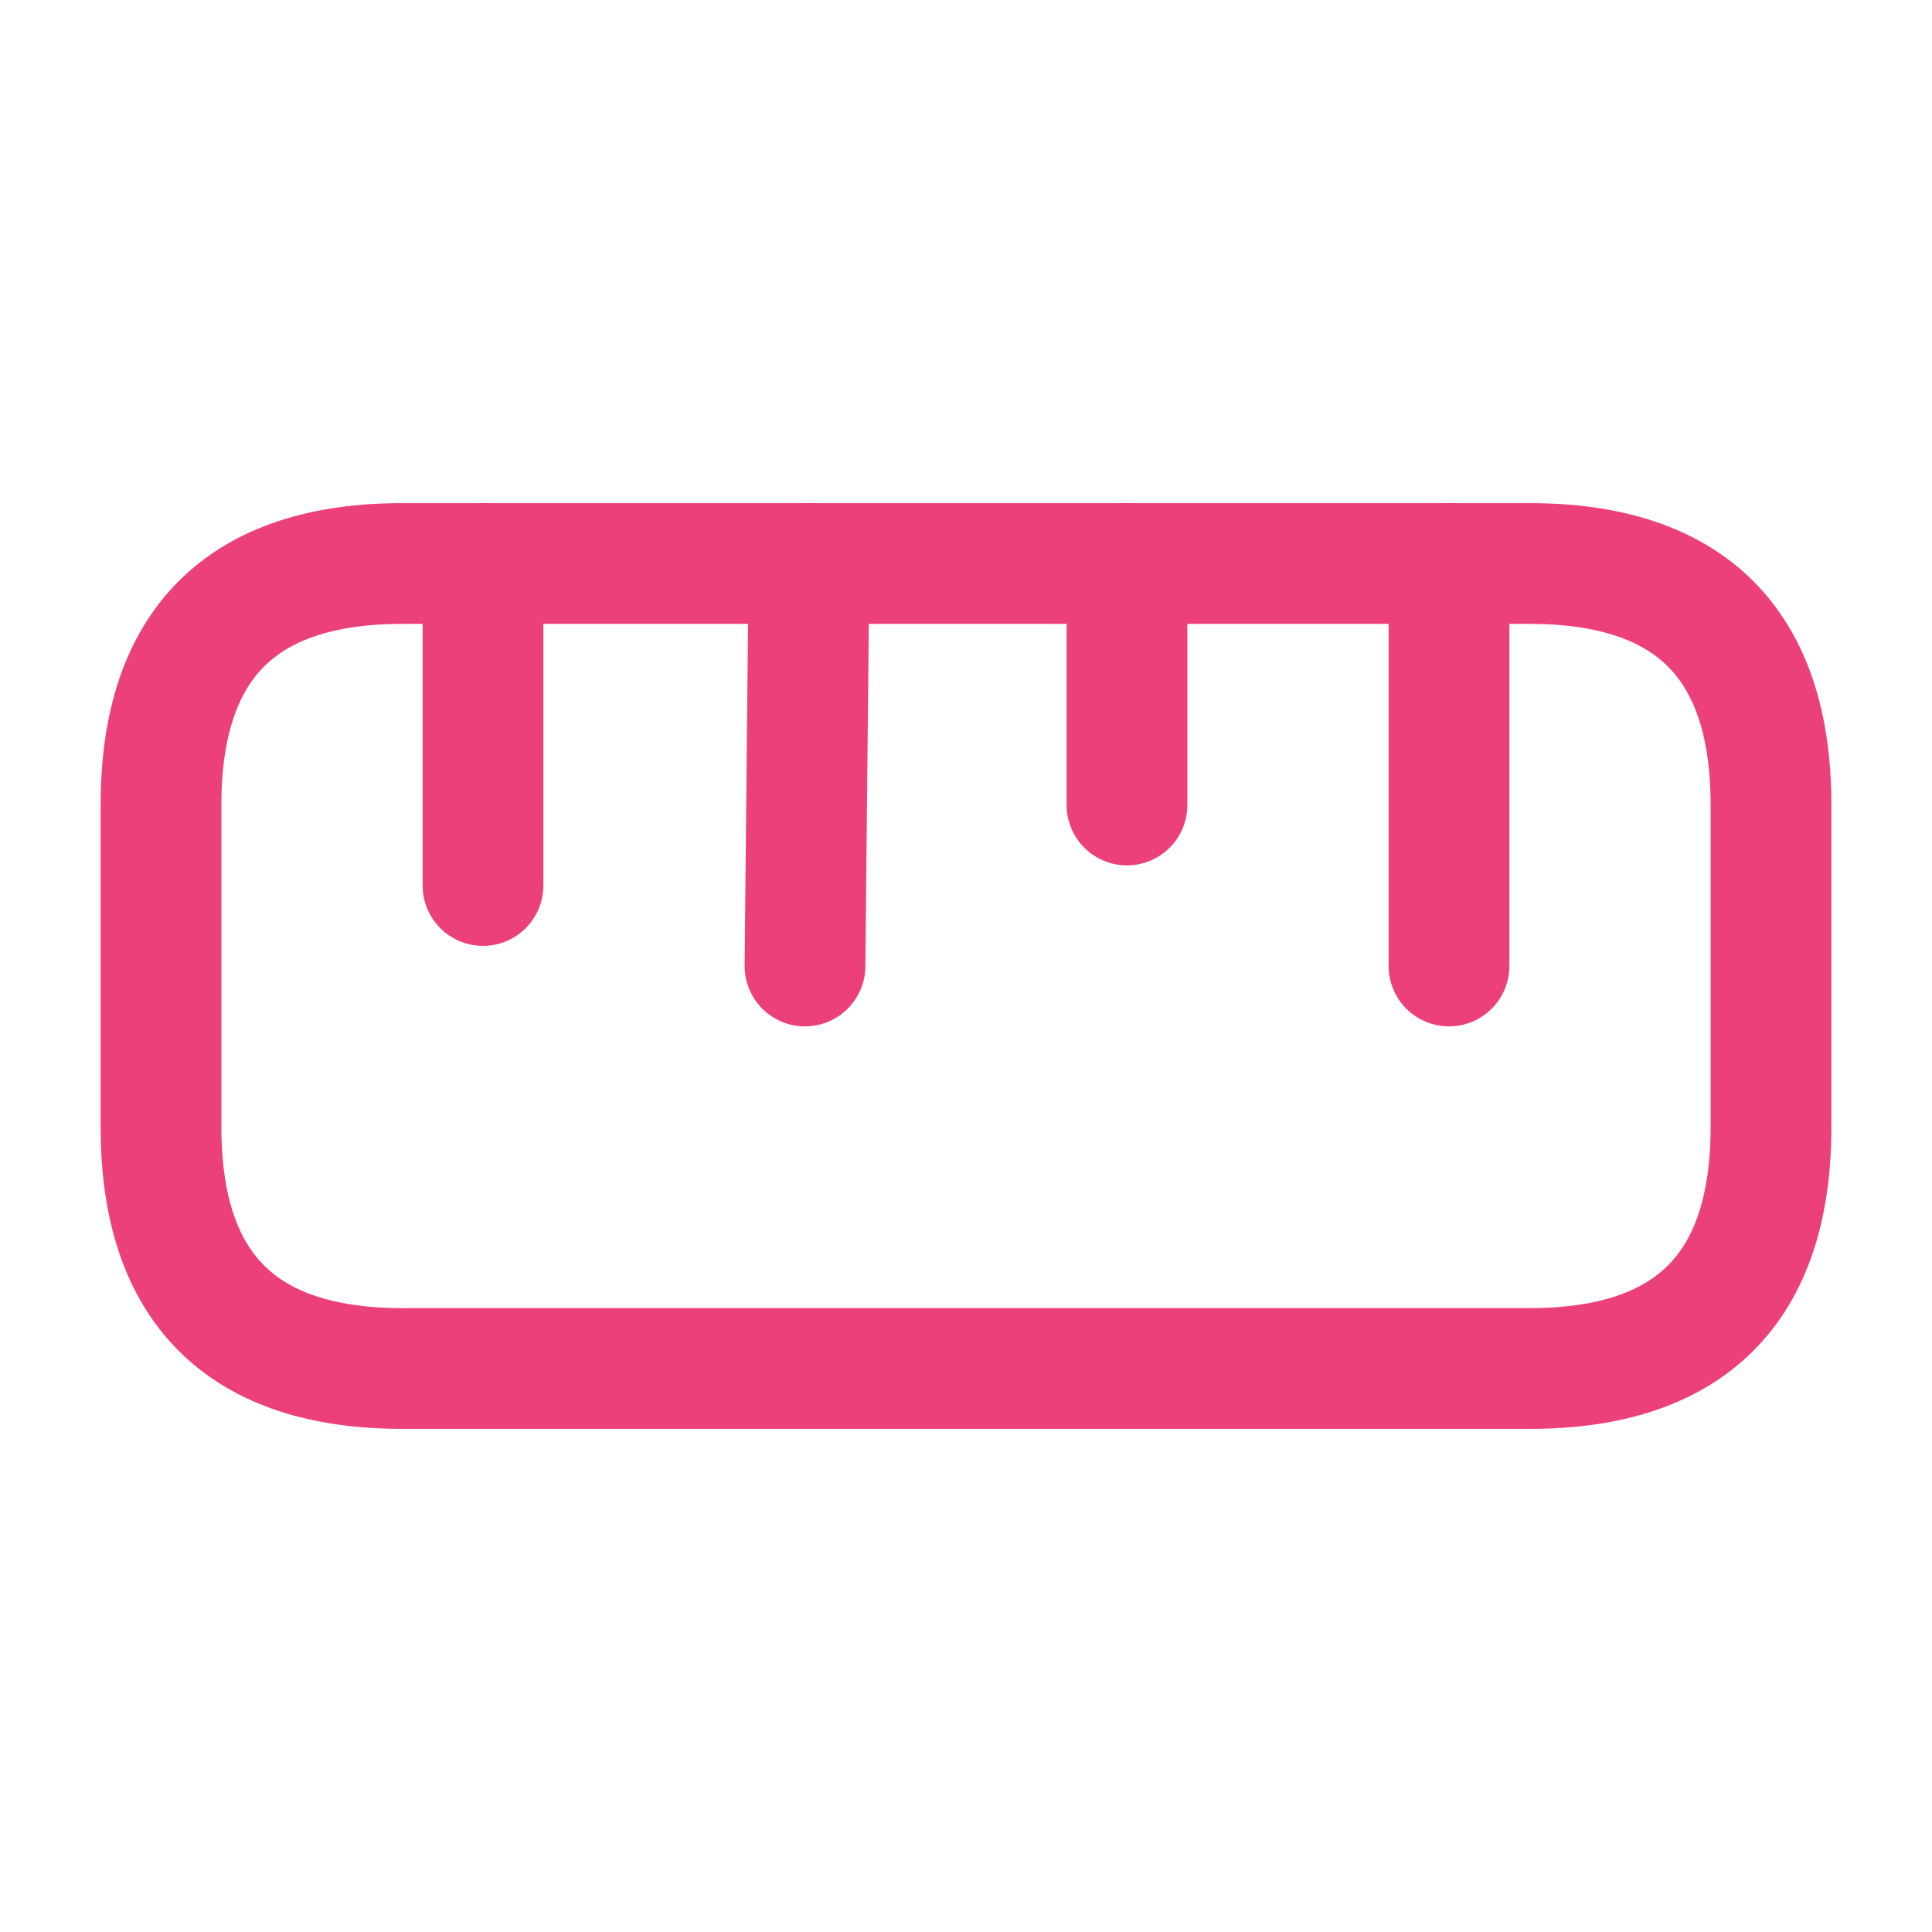 <svg width="24" height="24" viewBox="0 0 24 24" fill="none" xmlns="http://www.w3.org/2000/svg">
<g clip-path="url(#clip0_6097_7144)">
<path d="M5 17H19C21 17 22 16 22 14V10C22 8 21 7 19 7H5C3 7 2 8 2 10V14C2 16 3 17 5 17Z" stroke="#EC407A" stroke-width="1.5" stroke-linecap="round"/>
<path d="M18 7V12" stroke="#EC407A" stroke-width="1.5" stroke-linecap="round"/>
<path d="M6 7V11" stroke="#EC407A" stroke-width="1.5" stroke-linecap="round"/>
<path d="M10.05 7L10 12" stroke="#EC407A" stroke-width="1.5" stroke-linecap="round"/>
<path d="M14 7V10" stroke="#EC407A" stroke-width="1.5" stroke-linecap="round"/>
</g>
<defs>
<clipPath id="clip0_6097_7144">
<rect width="24" height="24" fill="white"/>
</clipPath>
</defs>
</svg>
